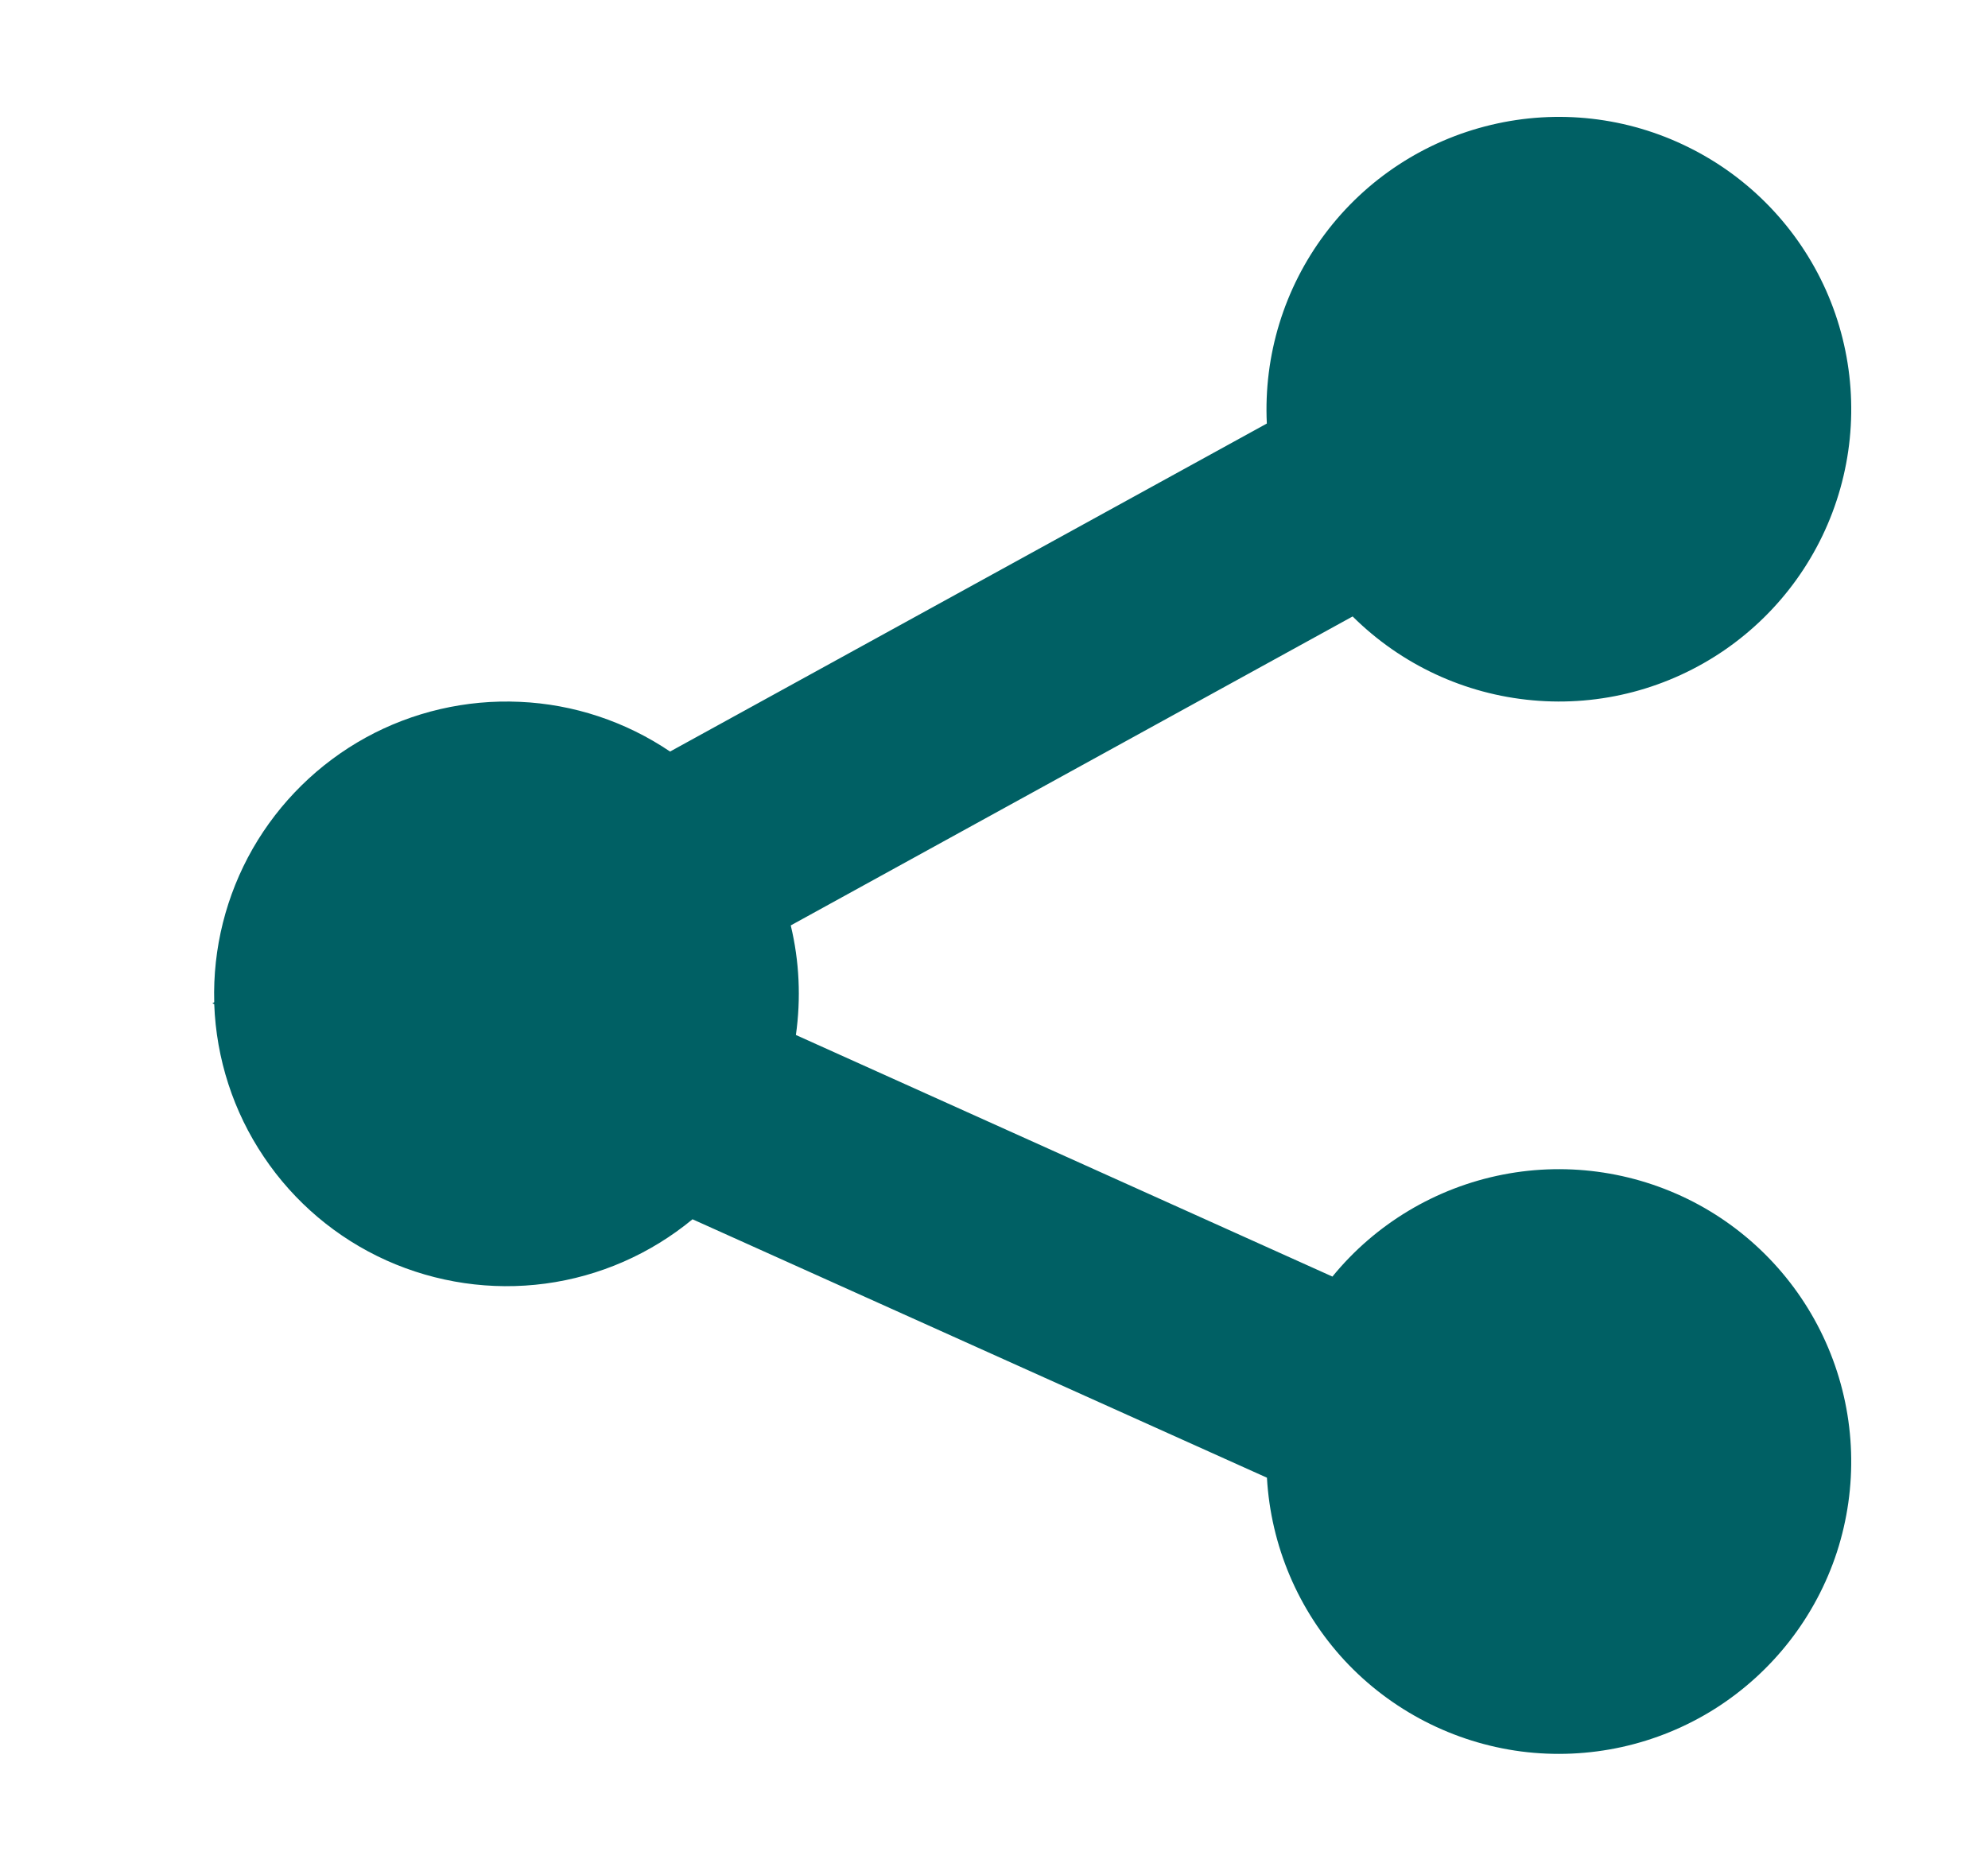 <svg width="17" height="16" viewBox="0 0 17 16" fill="none" xmlns="http://www.w3.org/2000/svg">
<g id="Frame">
<path id="Vector" d="M11.567 5.272C11.981 5.683 12.525 5.937 13.107 5.989C13.688 6.042 14.268 5.889 14.749 5.558C15.229 5.227 15.579 4.739 15.737 4.177C15.895 3.616 15.852 3.016 15.615 2.483C15.377 1.95 14.961 1.517 14.438 1.259C13.916 1 13.319 0.932 12.751 1.068C12.184 1.203 11.681 1.532 11.331 1.999C10.981 2.465 10.805 3.039 10.833 3.622L5.73 6.427C5.349 6.17 4.905 6.022 4.445 6.002C3.986 5.981 3.529 6.087 3.127 6.308C2.724 6.53 2.39 6.859 2.161 7.258C1.933 7.657 1.819 8.111 1.832 8.571L1.816 8.58L1.832 8.587C1.849 9.053 1.995 9.506 2.256 9.893C2.516 10.281 2.88 10.588 3.305 10.779C3.731 10.97 4.202 11.039 4.664 10.977C5.127 10.915 5.562 10.724 5.922 10.427L10.834 12.637C10.867 13.219 11.102 13.772 11.498 14.2C11.895 14.627 12.429 14.902 13.007 14.978C13.586 15.053 14.172 14.924 14.665 14.613C15.158 14.301 15.527 13.827 15.708 13.273C15.888 12.718 15.869 12.118 15.654 11.576C15.439 11.034 15.041 10.584 14.529 10.304C14.017 10.025 13.423 9.933 12.851 10.045C12.279 10.157 11.763 10.465 11.394 10.917L6.806 8.851C6.85 8.539 6.836 8.221 6.762 7.914L11.568 5.271L11.567 5.272Z" fill="#006064"/>
</g>
</svg>
